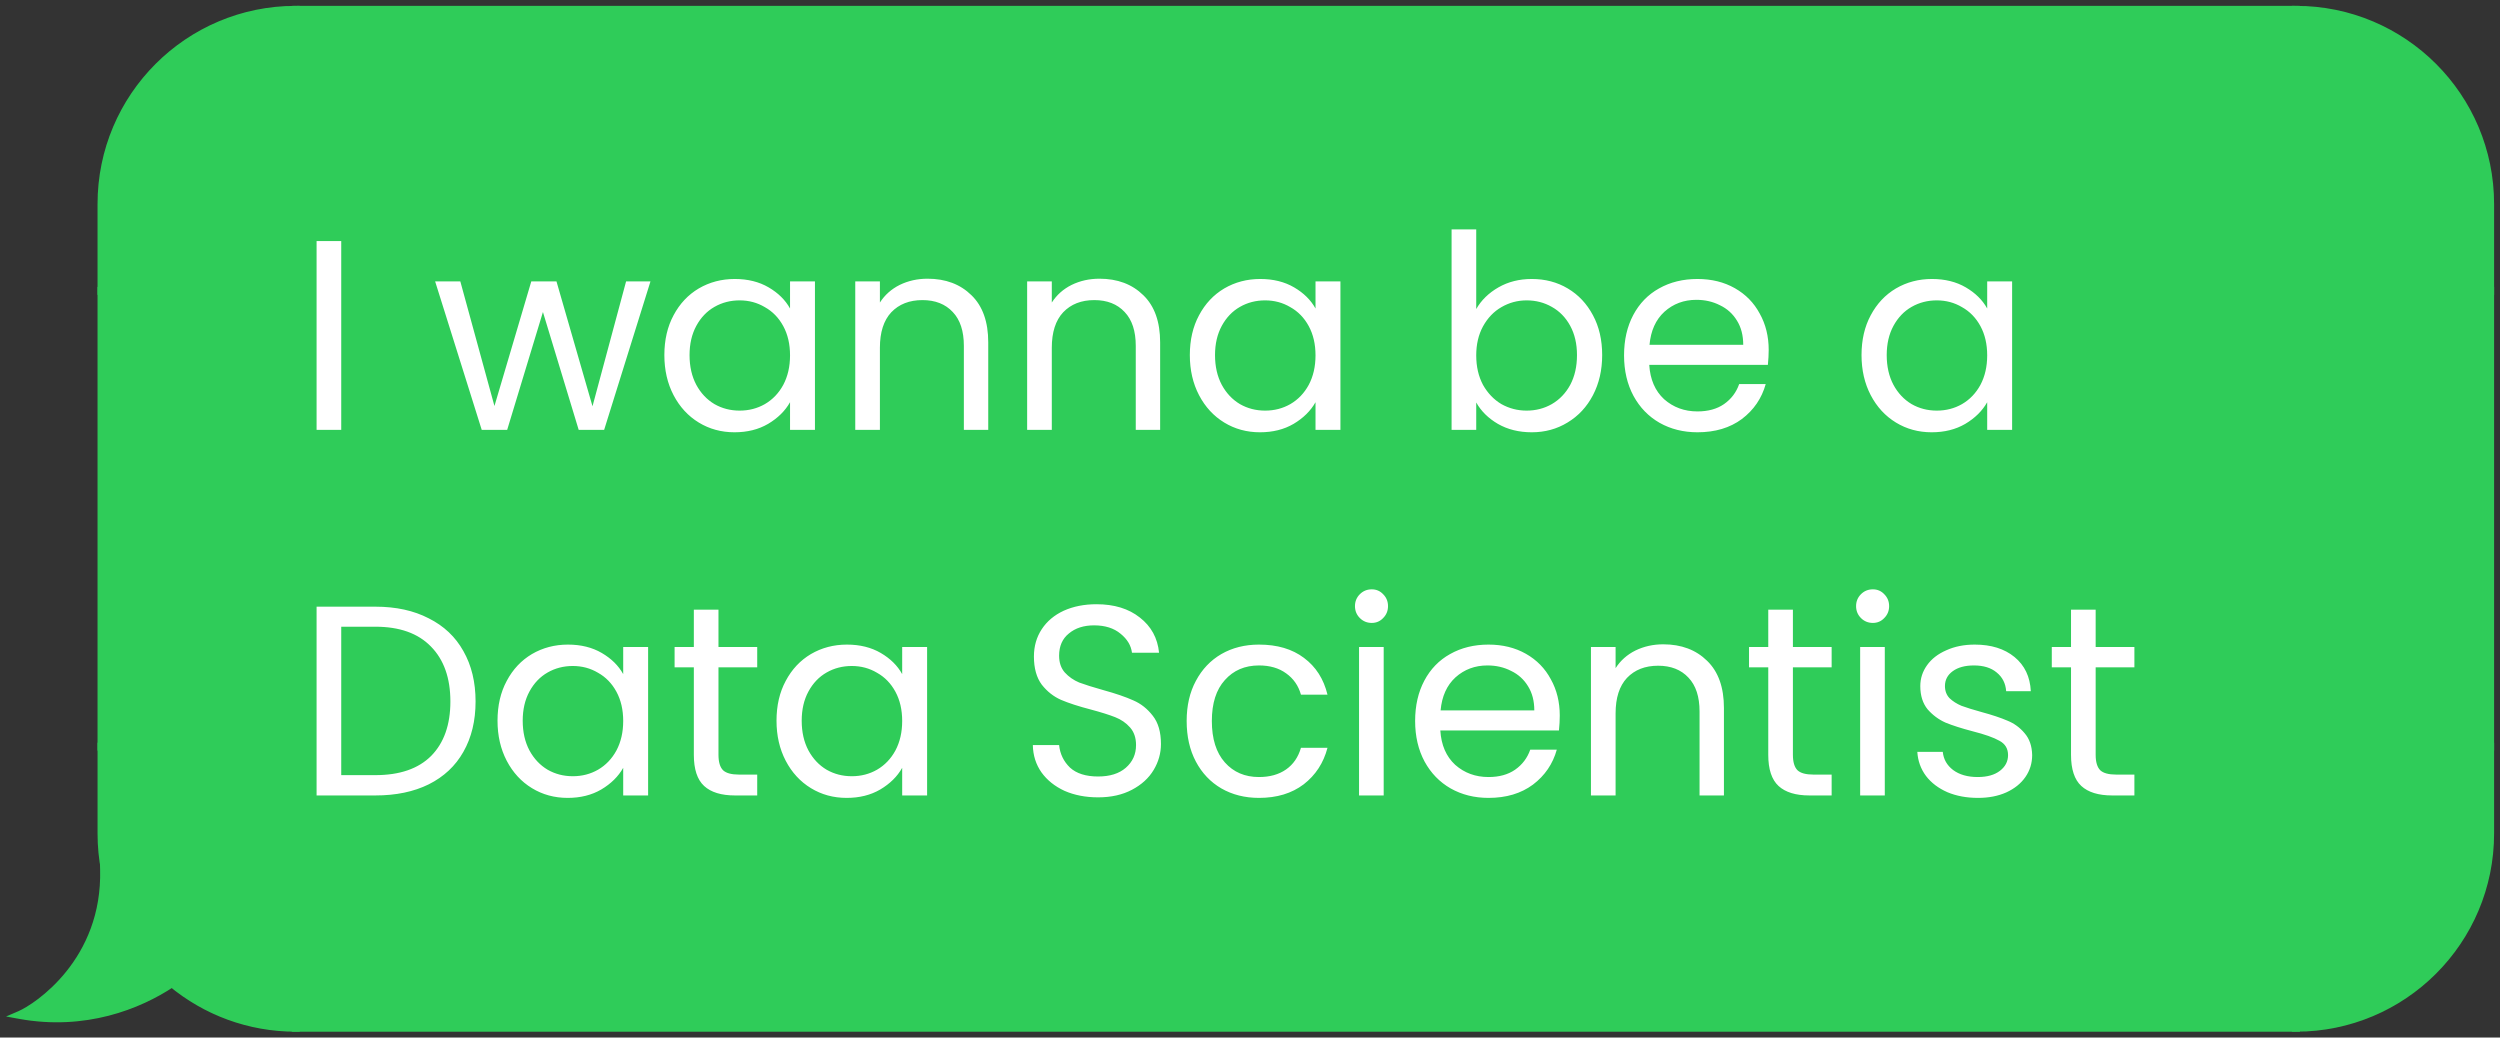 <svg width="253" height="105" viewBox="0 0 253 105" fill="none" xmlns="http://www.w3.org/2000/svg">
<rect x="0" y="0" width="253" height="105" fill="#333333" stroke="none"/>
<path d="M10.274 20.647C10.274 9.793 19.073 0.995 29.927 0.995V0.995V29.439H10.274V20.647Z" fill="#2FCC59" stroke="#2FCC59" stroke-width="0.806"/>
<rect x="10.274" y="29.439" width="19.653" height="46.121" fill="#2FCC59" stroke="#2FCC59" stroke-width="0.806"/>
<path fill-rule="evenodd" clip-rule="evenodd" d="M10.632 88.099C10.397 86.886 10.275 85.634 10.275 84.353V75.561H29.927V104.005C25.168 104.005 20.805 102.314 17.404 99.499C14.012 101.759 8.572 103.907 2 102.712C3.81 101.936 10.792 97.282 10.533 87.973C10.565 88.016 10.598 88.058 10.632 88.099Z" fill="#2FCC59"/>
<path d="M10.632 88.099L10.321 88.356L11.027 88.023L10.632 88.099ZM10.275 75.561V75.158H9.872V75.561H10.275ZM29.927 75.561H30.33V75.158H29.927V75.561ZM29.927 104.005V104.408H30.33V104.005H29.927ZM17.404 99.499L17.661 99.189L17.43 98.997L17.181 99.164L17.404 99.499ZM2 102.712L1.841 102.342L0.611 102.869L1.928 103.109L2 102.712ZM10.533 87.973L10.859 87.736L10.095 86.684L10.131 87.984L10.533 87.973ZM9.872 84.353C9.872 85.659 9.997 86.938 10.236 88.176L11.027 88.023C10.798 86.835 10.678 85.608 10.678 84.353H9.872ZM9.872 75.561V84.353H10.678V75.561H9.872ZM29.927 75.158H10.275V75.963H29.927V75.158ZM30.33 104.005V75.561H29.524V104.005H30.33ZM17.147 99.809C20.617 102.682 25.071 104.408 29.927 104.408V103.602C25.266 103.602 20.992 101.946 17.661 99.189L17.147 99.809ZM1.928 103.109C8.628 104.327 14.173 102.136 17.628 99.834L17.181 99.164C13.851 101.382 8.516 103.487 2.072 102.316L1.928 103.109ZM10.131 87.984C10.257 92.527 8.618 95.927 6.728 98.291C4.829 100.664 2.685 101.98 1.841 102.342L2.159 103.083C3.126 102.668 5.377 101.27 7.357 98.794C9.345 96.309 11.069 92.727 10.936 87.962L10.131 87.984ZM10.942 87.843C10.913 87.808 10.886 87.772 10.859 87.736L10.207 88.21C10.244 88.26 10.282 88.308 10.321 88.356L10.942 87.843Z" fill="#2FCC59"/>
<rect x="29.928" y="0.995" width="202.42" height="103.011" fill="#2FCC59"/>
<path d="M34.533 24.395V43.5H32.038V24.395H34.533ZM65.827 28.479L61.14 43.5H58.563L54.945 31.576L51.327 43.5H48.75L44.036 28.479H46.585L50.038 41.088L53.766 28.479H56.316L59.961 41.115L63.36 28.479H65.827ZM67.233 35.935C67.233 34.4 67.544 33.057 68.165 31.905C68.787 30.736 69.636 29.831 70.714 29.192C71.811 28.552 73.026 28.233 74.36 28.233C75.676 28.233 76.818 28.516 77.786 29.082C78.755 29.649 79.477 30.361 79.952 31.22V28.479H82.473V43.5H79.952V40.704C79.458 41.581 78.718 42.312 77.731 42.897C76.763 43.464 75.63 43.747 74.332 43.747C72.999 43.747 71.793 43.418 70.714 42.76C69.636 42.102 68.787 41.179 68.165 39.992C67.544 38.804 67.233 37.452 67.233 35.935ZM79.952 35.962C79.952 34.829 79.723 33.843 79.266 33.002C78.81 32.161 78.188 31.522 77.403 31.083C76.635 30.626 75.785 30.398 74.853 30.398C73.921 30.398 73.072 30.617 72.304 31.056C71.537 31.494 70.924 32.134 70.468 32.974C70.011 33.815 69.782 34.802 69.782 35.935C69.782 37.086 70.011 38.091 70.468 38.95C70.924 39.791 71.537 40.439 72.304 40.896C73.072 41.335 73.921 41.554 74.853 41.554C75.785 41.554 76.635 41.335 77.403 40.896C78.188 40.439 78.81 39.791 79.266 38.95C79.723 38.091 79.952 37.095 79.952 35.962ZM93.87 28.205C95.697 28.205 97.178 28.762 98.311 29.877C99.444 30.974 100.01 32.563 100.01 34.647V43.5H97.543V35.003C97.543 33.504 97.168 32.362 96.419 31.576C95.67 30.773 94.647 30.37 93.349 30.37C92.034 30.37 90.983 30.782 90.197 31.604C89.43 32.426 89.046 33.623 89.046 35.195V43.5H86.552V28.479H89.046V30.617C89.539 29.85 90.206 29.256 91.047 28.835C91.906 28.415 92.847 28.205 93.87 28.205ZM111.266 28.205C113.093 28.205 114.573 28.762 115.706 29.877C116.839 30.974 117.406 32.563 117.406 34.647V43.5H114.939V35.003C114.939 33.504 114.564 32.362 113.815 31.576C113.066 30.773 112.043 30.37 110.745 30.37C109.429 30.37 108.379 30.782 107.593 31.604C106.825 32.426 106.442 33.623 106.442 35.195V43.5H103.947V28.479H106.442V30.617C106.935 29.85 107.602 29.256 108.443 28.835C109.302 28.415 110.243 28.205 111.266 28.205ZM120.411 35.935C120.411 34.4 120.722 33.057 121.343 31.905C121.965 30.736 122.814 29.831 123.892 29.192C124.989 28.552 126.204 28.233 127.538 28.233C128.854 28.233 129.996 28.516 130.964 29.082C131.933 29.649 132.655 30.361 133.13 31.22V28.479H135.651V43.5H133.13V40.704C132.636 41.581 131.896 42.312 130.909 42.897C129.941 43.464 128.808 43.747 127.511 43.747C126.177 43.747 124.971 43.418 123.892 42.76C122.814 42.102 121.965 41.179 121.343 39.992C120.722 38.804 120.411 37.452 120.411 35.935ZM133.13 35.962C133.13 34.829 132.901 33.843 132.444 33.002C131.988 32.161 131.366 31.522 130.581 31.083C129.813 30.626 128.963 30.398 128.031 30.398C127.099 30.398 126.25 30.617 125.482 31.056C124.715 31.494 124.103 32.134 123.646 32.974C123.189 33.815 122.96 34.802 122.96 35.935C122.96 37.086 123.189 38.091 123.646 38.95C124.103 39.791 124.715 40.439 125.482 40.896C126.25 41.335 127.099 41.554 128.031 41.554C128.963 41.554 129.813 41.335 130.581 40.896C131.366 40.439 131.988 39.791 132.444 38.95C132.901 38.091 133.13 37.095 133.13 35.962ZM149.394 31.275C149.906 30.38 150.655 29.649 151.642 29.082C152.629 28.516 153.753 28.233 155.014 28.233C156.366 28.233 157.581 28.552 158.659 29.192C159.737 29.831 160.587 30.736 161.208 31.905C161.83 33.057 162.14 34.4 162.14 35.935C162.14 37.452 161.83 38.804 161.208 39.992C160.587 41.179 159.728 42.102 158.632 42.76C157.554 43.418 156.348 43.747 155.014 43.747C153.716 43.747 152.574 43.464 151.587 42.897C150.619 42.331 149.888 41.609 149.394 40.732V43.5H146.9V23.216H149.394V31.275ZM159.591 35.935C159.591 34.802 159.363 33.815 158.906 32.974C158.449 32.134 157.828 31.494 157.042 31.056C156.274 30.617 155.425 30.398 154.493 30.398C153.579 30.398 152.729 30.626 151.944 31.083C151.176 31.522 150.555 32.17 150.08 33.029C149.623 33.87 149.394 34.847 149.394 35.962C149.394 37.095 149.623 38.091 150.08 38.95C150.555 39.791 151.176 40.439 151.944 40.896C152.729 41.335 153.579 41.554 154.493 41.554C155.425 41.554 156.274 41.335 157.042 40.896C157.828 40.439 158.449 39.791 158.906 38.95C159.363 38.091 159.591 37.086 159.591 35.935ZM178.992 35.414C178.992 35.889 178.964 36.392 178.909 36.922H166.904C166.995 38.402 167.497 39.562 168.411 40.403C169.343 41.225 170.467 41.636 171.783 41.636C172.861 41.636 173.756 41.389 174.469 40.896C175.2 40.384 175.711 39.708 176.004 38.868H178.69C178.288 40.311 177.484 41.49 176.278 42.404C175.072 43.299 173.573 43.747 171.783 43.747C170.357 43.747 169.078 43.427 167.945 42.787C166.83 42.148 165.953 41.243 165.314 40.074C164.674 38.886 164.354 37.515 164.354 35.962C164.354 34.409 164.665 33.048 165.286 31.878C165.908 30.709 166.776 29.813 167.89 29.192C169.023 28.552 170.321 28.233 171.783 28.233C173.208 28.233 174.469 28.543 175.565 29.164C176.662 29.786 177.502 30.645 178.087 31.741C178.69 32.819 178.992 34.044 178.992 35.414ZM176.415 34.893C176.415 33.943 176.205 33.13 175.785 32.454C175.364 31.759 174.789 31.238 174.058 30.891C173.345 30.526 172.55 30.343 171.673 30.343C170.412 30.343 169.334 30.745 168.439 31.549C167.561 32.353 167.059 33.468 166.931 34.893H176.415ZM188.386 35.935C188.386 34.4 188.696 33.057 189.317 31.905C189.939 30.736 190.788 29.831 191.867 29.192C192.963 28.552 194.178 28.233 195.512 28.233C196.828 28.233 197.97 28.516 198.938 29.082C199.907 29.649 200.629 30.361 201.104 31.22V28.479H203.626V43.5H201.104V40.704C200.61 41.581 199.87 42.312 198.884 42.897C197.915 43.464 196.782 43.747 195.485 43.747C194.151 43.747 192.945 43.418 191.867 42.76C190.788 42.102 189.939 41.179 189.317 39.992C188.696 38.804 188.386 37.452 188.386 35.935ZM201.104 35.962C201.104 34.829 200.875 33.843 200.419 33.002C199.962 32.161 199.34 31.522 198.555 31.083C197.787 30.626 196.938 30.398 196.006 30.398C195.074 30.398 194.224 30.617 193.456 31.056C192.689 31.494 192.077 32.134 191.62 32.974C191.163 33.815 190.935 34.802 190.935 35.935C190.935 37.086 191.163 38.091 191.62 38.95C192.077 39.791 192.689 40.439 193.456 40.896C194.224 41.335 195.074 41.554 196.006 41.554C196.938 41.554 197.787 41.335 198.555 40.896C199.34 40.439 199.962 39.791 200.419 38.95C200.875 38.091 201.104 37.095 201.104 35.962ZM37.986 61.395C40.069 61.395 41.87 61.788 43.386 62.574C44.921 63.341 46.091 64.447 46.895 65.89C47.717 67.334 48.128 69.033 48.128 70.989C48.128 72.944 47.717 74.643 46.895 76.087C46.091 77.512 44.921 78.609 43.386 79.376C41.87 80.125 40.069 80.5 37.986 80.5H32.038V61.395H37.986ZM37.986 78.444C40.453 78.444 42.335 77.796 43.633 76.498C44.93 75.182 45.579 73.346 45.579 70.989C45.579 68.613 44.921 66.758 43.605 65.424C42.308 64.09 40.435 63.423 37.986 63.423H34.533V78.444H37.986ZM50.349 72.935C50.349 71.4 50.66 70.057 51.281 68.906C51.903 67.736 52.752 66.831 53.83 66.192C54.927 65.552 56.142 65.233 57.476 65.233C58.792 65.233 59.934 65.516 60.902 66.082C61.871 66.649 62.593 67.361 63.068 68.22V65.479H65.589V80.5H63.068V77.704C62.574 78.581 61.834 79.312 60.847 79.897C59.879 80.463 58.746 80.747 57.449 80.747C56.114 80.747 54.908 80.418 53.83 79.76C52.752 79.102 51.903 78.179 51.281 76.992C50.66 75.804 50.349 74.451 50.349 72.935ZM63.068 72.962C63.068 71.829 62.839 70.843 62.382 70.002C61.925 69.161 61.304 68.522 60.518 68.083C59.751 67.626 58.901 67.398 57.969 67.398C57.037 67.398 56.188 67.617 55.42 68.056C54.653 68.494 54.041 69.134 53.584 69.975C53.127 70.815 52.898 71.802 52.898 72.935C52.898 74.086 53.127 75.091 53.584 75.95C54.041 76.79 54.653 77.439 55.42 77.896C56.188 78.335 57.037 78.554 57.969 78.554C58.901 78.554 59.751 78.335 60.518 77.896C61.304 77.439 61.925 76.79 62.382 75.95C62.839 75.091 63.068 74.095 63.068 72.962ZM72.71 67.535V76.388C72.71 77.119 72.865 77.64 73.176 77.951C73.487 78.243 74.026 78.389 74.793 78.389H76.63V80.5H74.382C72.993 80.5 71.952 80.18 71.257 79.541C70.563 78.901 70.216 77.85 70.216 76.388V67.535H68.269V65.479H70.216V61.697H72.71V65.479H76.63V67.535H72.71ZM78.583 72.935C78.583 71.4 78.894 70.057 79.515 68.906C80.136 67.736 80.986 66.831 82.064 66.192C83.16 65.552 84.376 65.233 85.71 65.233C87.025 65.233 88.167 65.516 89.136 66.082C90.104 66.649 90.826 67.361 91.301 68.22V65.479H93.823V80.5H91.301V77.704C90.808 78.581 90.068 79.312 89.081 79.897C88.112 80.463 86.98 80.747 85.682 80.747C84.348 80.747 83.142 80.418 82.064 79.76C80.986 79.102 80.136 78.179 79.515 76.992C78.894 75.804 78.583 74.451 78.583 72.935ZM91.301 72.962C91.301 71.829 91.073 70.843 90.616 70.002C90.159 69.161 89.538 68.522 88.752 68.083C87.985 67.626 87.135 67.398 86.203 67.398C85.271 67.398 84.421 67.617 83.654 68.056C82.886 68.494 82.274 69.134 81.817 69.975C81.36 70.815 81.132 71.802 81.132 72.935C81.132 74.086 81.36 75.091 81.817 75.95C82.274 76.79 82.886 77.439 83.654 77.896C84.421 78.335 85.271 78.554 86.203 78.554C87.135 78.554 87.985 78.335 88.752 77.896C89.538 77.439 90.159 76.79 90.616 75.95C91.073 75.091 91.301 74.095 91.301 72.962ZM111.129 80.692C109.868 80.692 108.735 80.473 107.73 80.034C106.744 79.577 105.967 78.956 105.401 78.17C104.834 77.366 104.542 76.443 104.523 75.402H107.182C107.274 76.297 107.639 77.055 108.279 77.677C108.936 78.28 109.887 78.581 111.129 78.581C112.317 78.581 113.249 78.289 113.925 77.704C114.62 77.101 114.967 76.334 114.967 75.402C114.967 74.671 114.766 74.077 114.364 73.62C113.962 73.163 113.459 72.816 112.856 72.578C112.253 72.341 111.44 72.085 110.417 71.811C109.156 71.482 108.142 71.153 107.374 70.824C106.625 70.495 105.976 69.984 105.428 69.289C104.898 68.576 104.633 67.626 104.633 66.439C104.633 65.397 104.898 64.474 105.428 63.67C105.958 62.866 106.698 62.245 107.648 61.806C108.617 61.368 109.722 61.148 110.965 61.148C112.756 61.148 114.218 61.596 115.35 62.492C116.502 63.387 117.15 64.575 117.297 66.055H114.556C114.464 65.324 114.08 64.684 113.404 64.136C112.728 63.57 111.833 63.286 110.718 63.286C109.677 63.286 108.827 63.56 108.169 64.109C107.511 64.639 107.182 65.388 107.182 66.356C107.182 67.051 107.374 67.617 107.758 68.056C108.16 68.494 108.644 68.832 109.211 69.07C109.795 69.289 110.609 69.545 111.65 69.837C112.911 70.185 113.925 70.532 114.693 70.879C115.46 71.208 116.118 71.729 116.666 72.441C117.214 73.136 117.488 74.086 117.488 75.292C117.488 76.224 117.242 77.101 116.748 77.923C116.255 78.746 115.524 79.413 114.556 79.924C113.587 80.436 112.445 80.692 111.129 80.692ZM120.09 72.962C120.09 71.409 120.401 70.057 121.022 68.906C121.643 67.736 122.502 66.831 123.599 66.192C124.713 65.552 125.983 65.233 127.409 65.233C129.254 65.233 130.771 65.68 131.959 66.576C133.165 67.471 133.96 68.714 134.343 70.303H131.657C131.401 69.39 130.899 68.668 130.15 68.138C129.419 67.608 128.505 67.343 127.409 67.343C125.983 67.343 124.832 67.837 123.955 68.823C123.078 69.792 122.639 71.171 122.639 72.962C122.639 74.771 123.078 76.169 123.955 77.156C124.832 78.143 125.983 78.636 127.409 78.636C128.505 78.636 129.419 78.38 130.15 77.869C130.881 77.357 131.383 76.626 131.657 75.676H134.343C133.941 77.211 133.137 78.444 131.931 79.376C130.725 80.29 129.218 80.747 127.409 80.747C125.983 80.747 124.713 80.427 123.599 79.787C122.502 79.148 121.643 78.243 121.022 77.074C120.401 75.904 120.09 74.534 120.09 72.962ZM138.823 63.04C138.348 63.04 137.946 62.875 137.617 62.546C137.288 62.217 137.123 61.815 137.123 61.34C137.123 60.865 137.288 60.463 137.617 60.134C137.946 59.805 138.348 59.641 138.823 59.641C139.28 59.641 139.663 59.805 139.974 60.134C140.303 60.463 140.467 60.865 140.467 61.34C140.467 61.815 140.303 62.217 139.974 62.546C139.663 62.875 139.28 63.04 138.823 63.04ZM140.029 65.479V80.5H137.535V65.479H140.029ZM157.848 72.414C157.848 72.889 157.821 73.392 157.766 73.921H145.76C145.852 75.402 146.354 76.562 147.268 77.403C148.2 78.225 149.324 78.636 150.639 78.636C151.717 78.636 152.613 78.389 153.325 77.896C154.056 77.384 154.568 76.708 154.86 75.868H157.547C157.145 77.311 156.341 78.49 155.135 79.404C153.928 80.299 152.43 80.747 150.639 80.747C149.214 80.747 147.935 80.427 146.802 79.787C145.687 79.148 144.81 78.243 144.17 77.074C143.531 75.886 143.211 74.515 143.211 72.962C143.211 71.409 143.522 70.048 144.143 68.878C144.764 67.709 145.632 66.813 146.747 66.192C147.88 65.552 149.177 65.233 150.639 65.233C152.065 65.233 153.325 65.543 154.422 66.164C155.518 66.786 156.359 67.645 156.944 68.741C157.547 69.819 157.848 71.043 157.848 72.414ZM155.272 71.893C155.272 70.943 155.061 70.13 154.641 69.454C154.221 68.759 153.645 68.239 152.914 67.891C152.202 67.526 151.407 67.343 150.53 67.343C149.269 67.343 148.191 67.745 147.295 68.549C146.418 69.353 145.916 70.468 145.788 71.893H155.272ZM168.322 65.205C170.149 65.205 171.63 65.762 172.763 66.877C173.895 67.974 174.462 69.563 174.462 71.647V80.5H171.995V72.003C171.995 70.504 171.62 69.362 170.871 68.576C170.122 67.772 169.099 67.371 167.801 67.371C166.486 67.371 165.435 67.782 164.649 68.604C163.882 69.426 163.498 70.623 163.498 72.195V80.5H161.004V65.479H163.498V67.617C163.991 66.85 164.658 66.256 165.499 65.835C166.358 65.415 167.299 65.205 168.322 65.205ZM181.442 67.535V76.388C181.442 77.119 181.597 77.64 181.908 77.951C182.219 78.243 182.758 78.389 183.525 78.389H185.362V80.5H183.114C181.725 80.5 180.684 80.18 179.989 79.541C179.295 78.901 178.948 77.85 178.948 76.388V67.535H177.001V65.479H178.948V61.697H181.442V65.479H185.362V67.535H181.442ZM189.535 63.04C189.06 63.04 188.658 62.875 188.329 62.546C188 62.217 187.836 61.815 187.836 61.34C187.836 60.865 188 60.463 188.329 60.134C188.658 59.805 189.06 59.641 189.535 59.641C189.992 59.641 190.376 59.805 190.686 60.134C191.015 60.463 191.18 60.865 191.18 61.34C191.18 61.815 191.015 62.217 190.686 62.546C190.376 62.875 189.992 63.04 189.535 63.04ZM190.741 65.479V80.5H188.247V65.479H190.741ZM200.173 80.747C199.022 80.747 197.989 80.555 197.075 80.171C196.162 79.769 195.44 79.221 194.91 78.526C194.38 77.814 194.088 77.001 194.033 76.087H196.609C196.683 76.836 197.03 77.448 197.651 77.923C198.291 78.398 199.122 78.636 200.145 78.636C201.096 78.636 201.845 78.426 202.393 78.006C202.941 77.585 203.215 77.055 203.215 76.416C203.215 75.758 202.923 75.274 202.338 74.963C201.753 74.634 200.849 74.314 199.625 74.004C198.51 73.711 197.596 73.419 196.884 73.127C196.189 72.816 195.586 72.368 195.074 71.784C194.581 71.18 194.334 70.395 194.334 69.426C194.334 68.659 194.563 67.955 195.02 67.316C195.476 66.676 196.125 66.174 196.966 65.808C197.806 65.424 198.766 65.233 199.844 65.233C201.507 65.233 202.85 65.653 203.873 66.493C204.896 67.334 205.445 68.485 205.518 69.947H203.023C202.969 69.161 202.649 68.531 202.064 68.056C201.498 67.581 200.73 67.343 199.762 67.343C198.866 67.343 198.154 67.535 197.624 67.919C197.094 68.302 196.829 68.805 196.829 69.426C196.829 69.92 196.984 70.331 197.295 70.66C197.624 70.97 198.026 71.226 198.501 71.427C198.994 71.61 199.67 71.82 200.529 72.058C201.607 72.35 202.484 72.642 203.16 72.935C203.837 73.209 204.412 73.629 204.887 74.196C205.381 74.762 205.637 75.502 205.655 76.416C205.655 77.238 205.426 77.978 204.97 78.636C204.513 79.294 203.864 79.815 203.023 80.198C202.201 80.564 201.251 80.747 200.173 80.747ZM212.081 67.535V76.388C212.081 77.119 212.237 77.64 212.547 77.951C212.858 78.243 213.397 78.389 214.165 78.389H216.001V80.5H213.753C212.365 80.5 211.323 80.18 210.629 79.541C209.934 78.901 209.587 77.85 209.587 76.388V67.535H207.641V65.479H209.587V61.697H212.081V65.479H216.001V67.535H212.081Z" fill="white"/>
<rect x="29.928" y="0.995" width="202.42" height="103.011" stroke="#2FCC59" stroke-width="0.806"/>
<path d="M252 20.647C252 9.793 243.201 0.995 232.347 0.995V0.995V29.439H252V20.647Z" fill="#2FCC59" stroke="#2FCC59" stroke-width="0.806"/>
<rect width="19.653" height="46.121" transform="matrix(-1 0 0 1 252 29.439)" fill="#2FCC59" stroke="#2FCC59" stroke-width="0.806"/>
<path d="M252 84.353C252 95.207 243.201 104.005 232.347 104.005V104.005V75.561H252V84.353Z" fill="#2FCC59" stroke="#2FCC59" stroke-width="0.806"/>
</svg>
